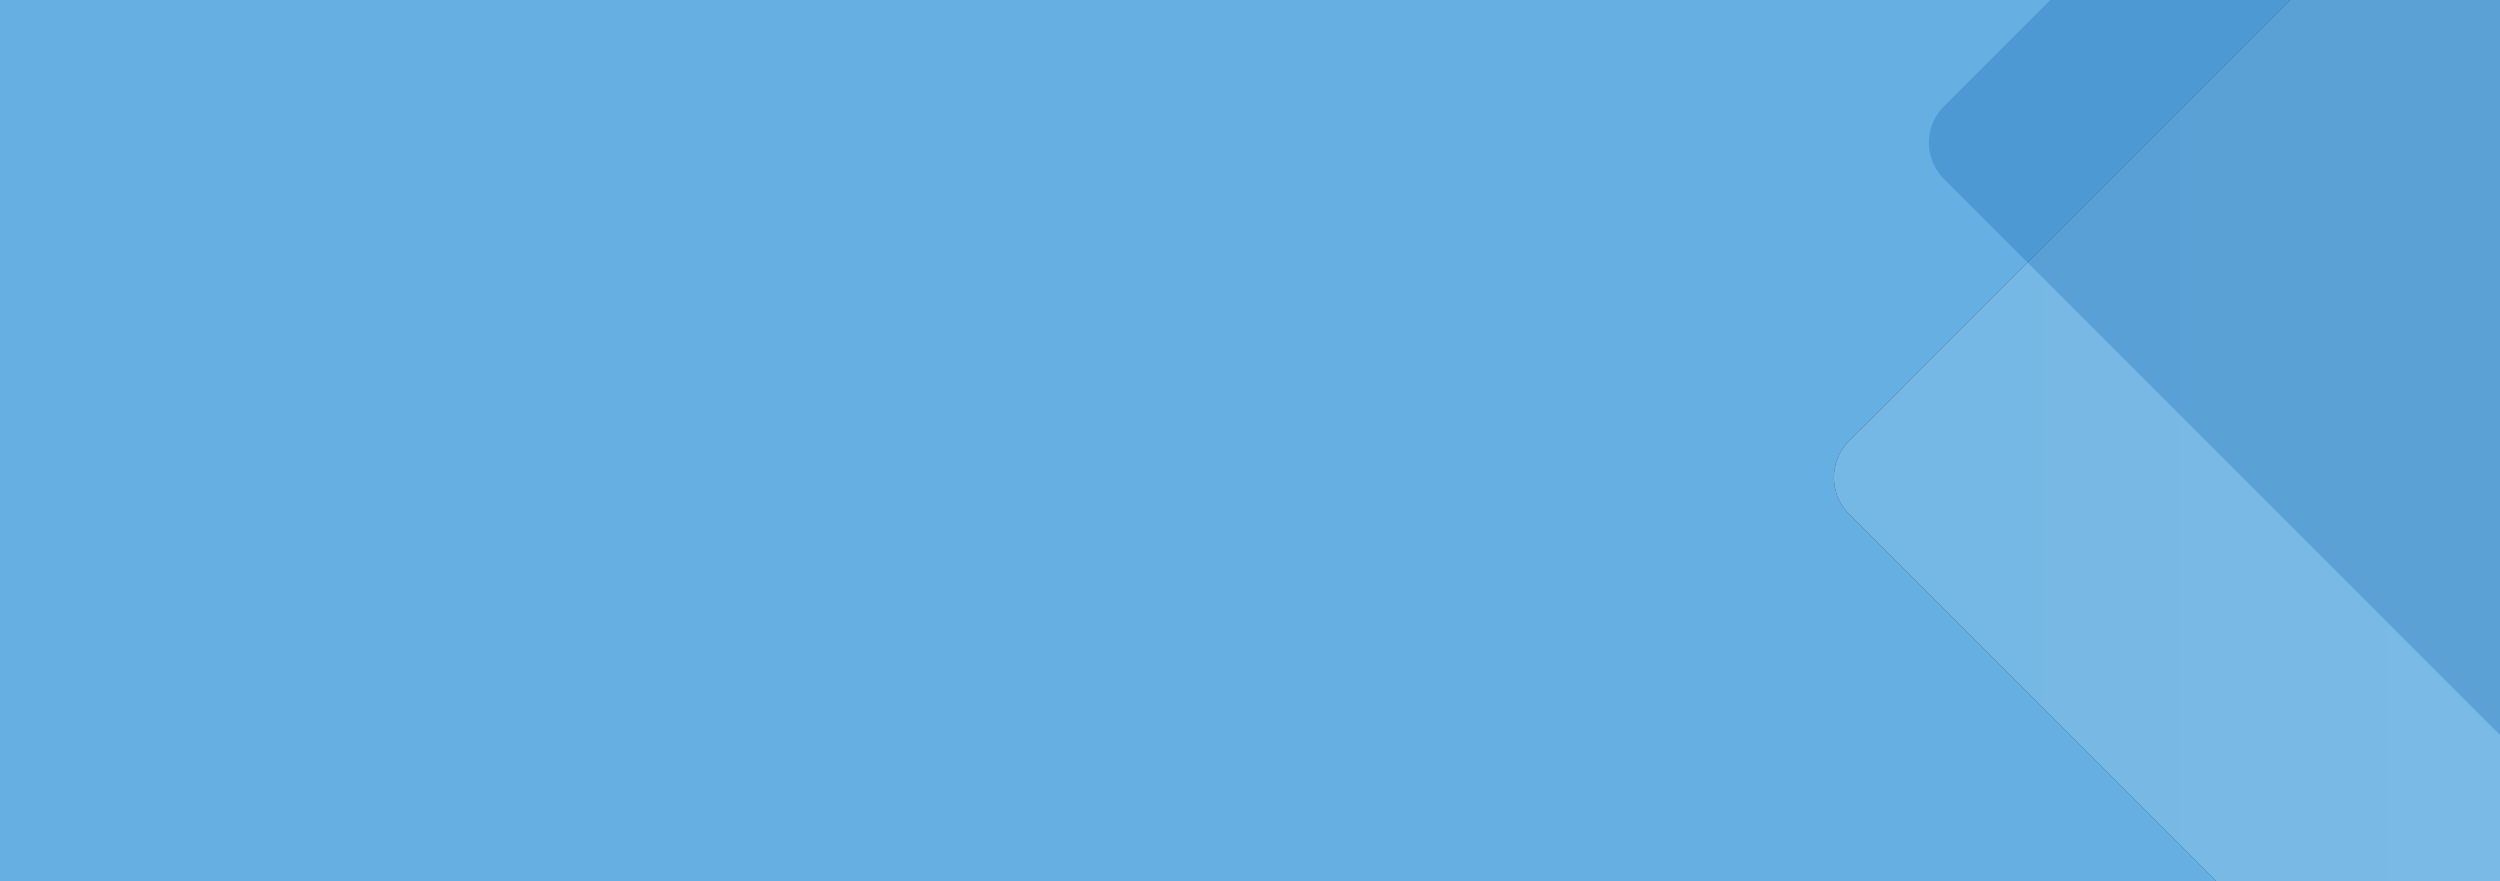 <svg xmlns="http://www.w3.org/2000/svg" xmlns:xlink="http://www.w3.org/1999/xlink" viewBox="0 0 312 110"><rect x="0" y="0" width="312" height="110" fill="#333333" stroke="none"/><defs><style>.a{fill:#65afe2;}.b{opacity:0.2;fill:url(#a);}.c{fill:#0058a8;opacity:0.25;}</style><linearGradient id="a" x1="228.87" y1="55" x2="449.34" y2="55" gradientUnits="userSpaceOnUse"><stop offset="0" stop-color="#fff" stop-opacity="0.5"/><stop offset="1" stop-color="#fff"/></linearGradient></defs><title>platformsAsset 48quesitons</title><path class="a" d="M230.74,55.07,285.82,0H0V110H276.61L230.74,64.13A6.43,6.43,0,0,1,230.74,55.07Z"/><path class="a" d="M312,0H285.82L230.74,55.07a6.43,6.43,0,0,0,0,9.06L276.61,110H312Z"/><path class="b" d="M312,0H285.82L230.74,55.07a6.43,6.43,0,0,0,0,9.06L276.61,110H312Z"/><path class="c" d="M242.6,22.32,312,91.72V0H255.87L242.6,13.27A6.42,6.42,0,0,0,242.6,22.32Z"/></svg>